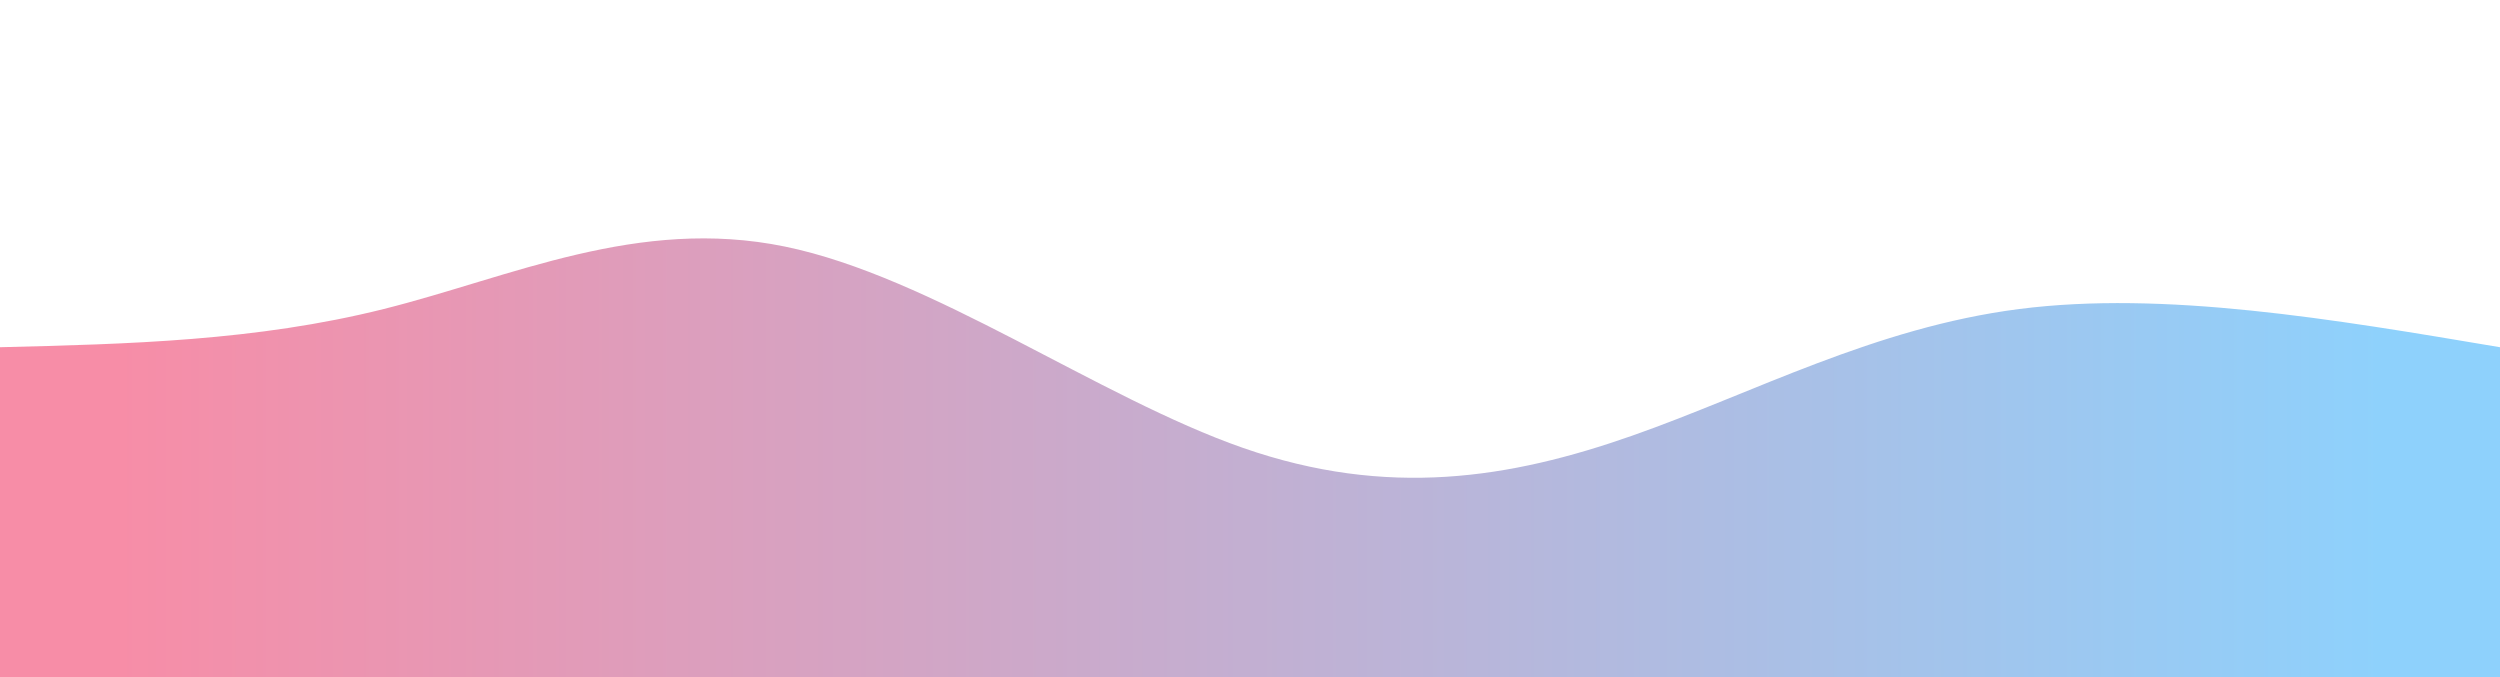 <svg xmlns="http://www.w3.org/2000/svg" width="100%" height="100%" viewBox="0 0 1440 390" xmlns:v="https://vecta.io/nano"><defs><linearGradient id="A" x1="0%" y1="50%" x2="100%" y2="50%"><stop offset="5%" stop-color="#f78da7"/><stop offset="95%" stop-color="#8ed1fc"/></linearGradient></defs><path d="M0 400V200c73.795-1.81 147.59-3.621 221-22s146.436-53.328 231-36 180.667 86.933 264 116 153.897 17.595 224-7 139.744-62.313 223-73 180.128 5.656 277 22v200z" fill="url(#A)"/></svg>
